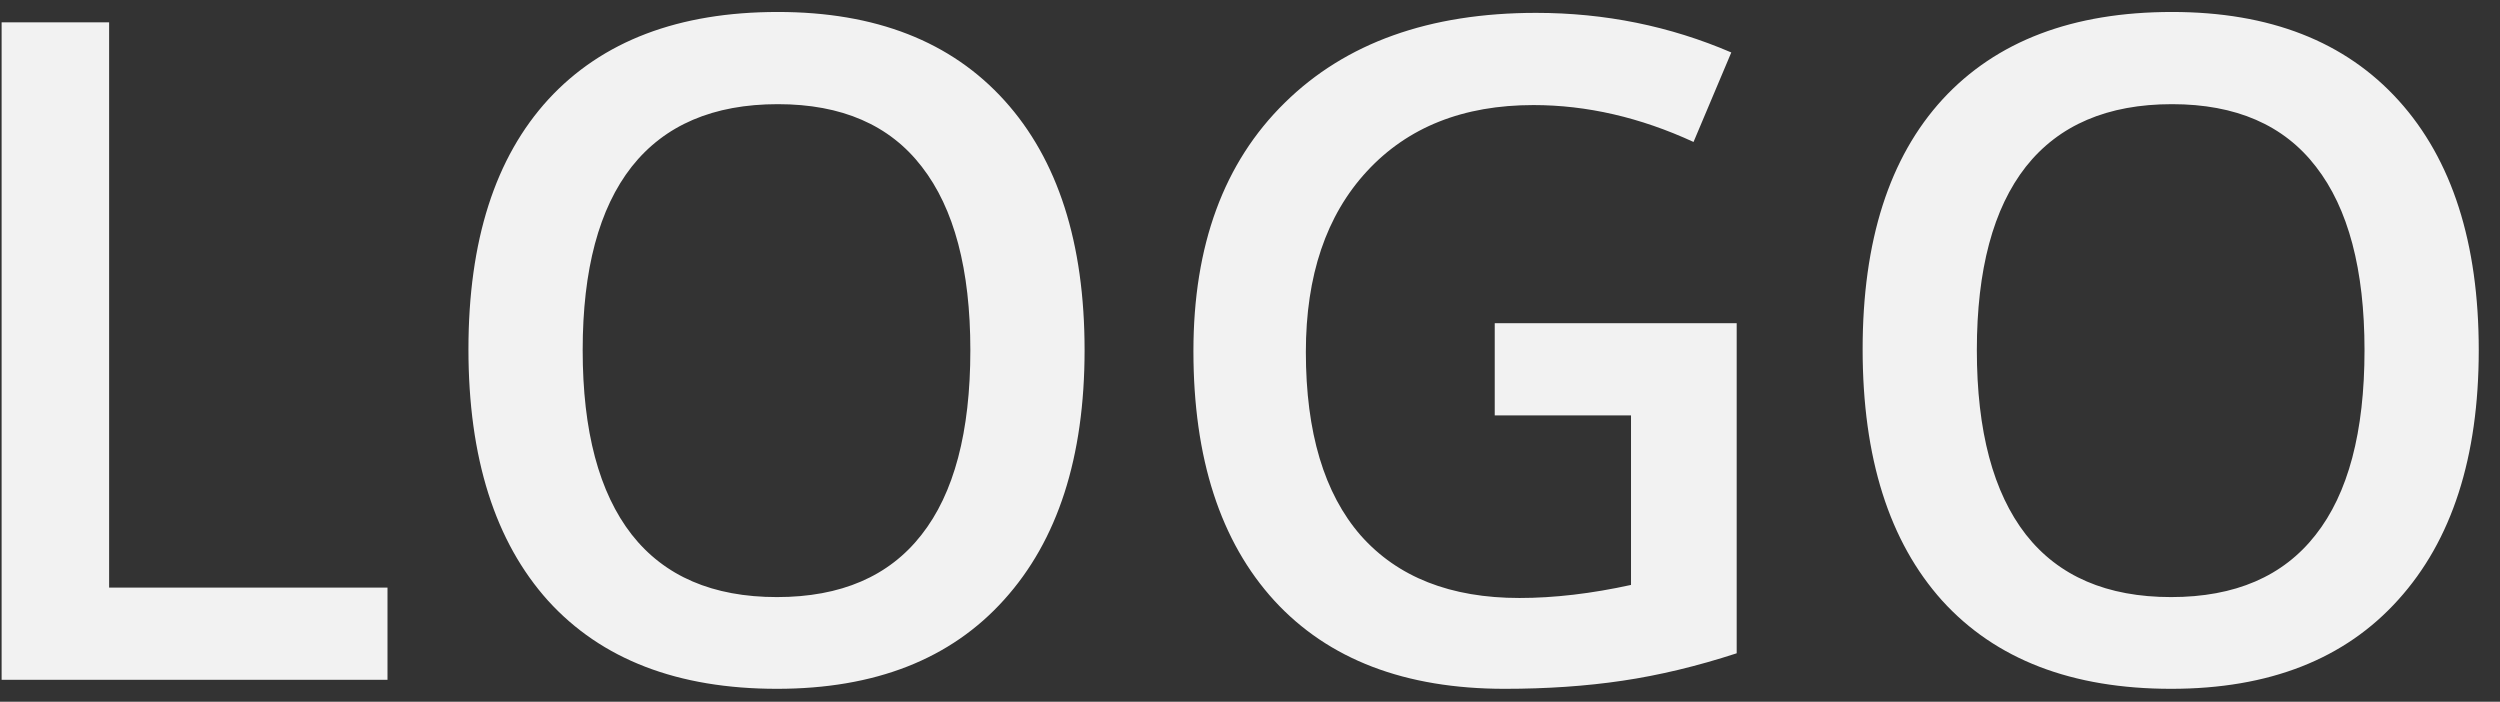 <svg width="114" height="32" viewBox="0 0 114 32" fill="none" xmlns="http://www.w3.org/2000/svg">
<rect x="0" y="0" width="114" height="32" fill="#333333" stroke="none"/>
<path d="M0.074 31V1.018H4.976V26.796H17.67V31H0.074ZM49.457 15.968C49.457 20.849 48.233 24.643 45.786 27.35C43.352 30.057 39.9 31.41 35.43 31.41C30.904 31.41 27.425 30.07 24.991 27.391C22.571 24.697 21.361 20.876 21.361 15.927C21.361 10.977 22.578 7.177 25.012 4.524C27.459 1.872 30.945 0.546 35.471 0.546C39.928 0.546 43.373 1.893 45.807 4.586C48.24 7.279 49.457 11.073 49.457 15.968ZM26.57 15.968C26.57 19.659 27.315 22.462 28.806 24.376C30.296 26.276 32.504 27.227 35.43 27.227C38.342 27.227 40.536 26.283 42.013 24.396C43.503 22.51 44.248 19.7 44.248 15.968C44.248 12.29 43.51 9.501 42.033 7.601C40.57 5.7 38.383 4.75 35.471 4.75C32.531 4.75 30.31 5.7 28.806 7.601C27.315 9.501 26.57 12.29 26.57 15.968ZM68.16 14.737H79.193V29.79C77.389 30.378 75.652 30.795 73.984 31.041C72.33 31.287 70.539 31.41 68.611 31.41C64.072 31.41 60.572 30.07 58.111 27.391C55.65 24.697 54.42 20.903 54.42 16.009C54.42 11.183 55.808 7.409 58.583 4.688C61.358 1.954 65.18 0.587 70.047 0.587C73.178 0.587 76.144 1.188 78.947 2.392L77.225 6.473C74.791 5.352 72.357 4.791 69.924 4.791C66.725 4.791 64.195 5.796 62.336 7.806C60.477 9.815 59.547 12.563 59.547 16.05C59.547 19.714 60.381 22.503 62.049 24.417C63.73 26.317 66.144 27.268 69.288 27.268C70.874 27.268 72.569 27.069 74.374 26.673V18.941H68.16V14.737ZM113.031 15.968C113.031 20.849 111.808 24.643 109.36 27.35C106.927 30.057 103.475 31.41 99.004 31.41C94.478 31.41 90.999 30.07 88.565 27.391C86.145 24.697 84.936 20.876 84.936 15.927C84.936 10.977 86.152 7.177 88.586 4.524C91.033 1.872 94.519 0.546 99.045 0.546C103.502 0.546 106.947 1.893 109.381 4.586C111.814 7.279 113.031 11.073 113.031 15.968ZM90.144 15.968C90.144 19.659 90.89 22.462 92.38 24.376C93.87 26.276 96.078 27.227 99.004 27.227C101.916 27.227 104.11 26.283 105.587 24.396C107.077 22.51 107.822 19.7 107.822 15.968C107.822 12.29 107.084 9.501 105.607 7.601C104.145 5.7 101.957 4.75 99.045 4.75C96.106 4.75 93.884 5.7 92.38 7.601C90.89 9.501 90.144 12.29 90.144 15.968Z" fill="#F2F2F2"/>
</svg>
